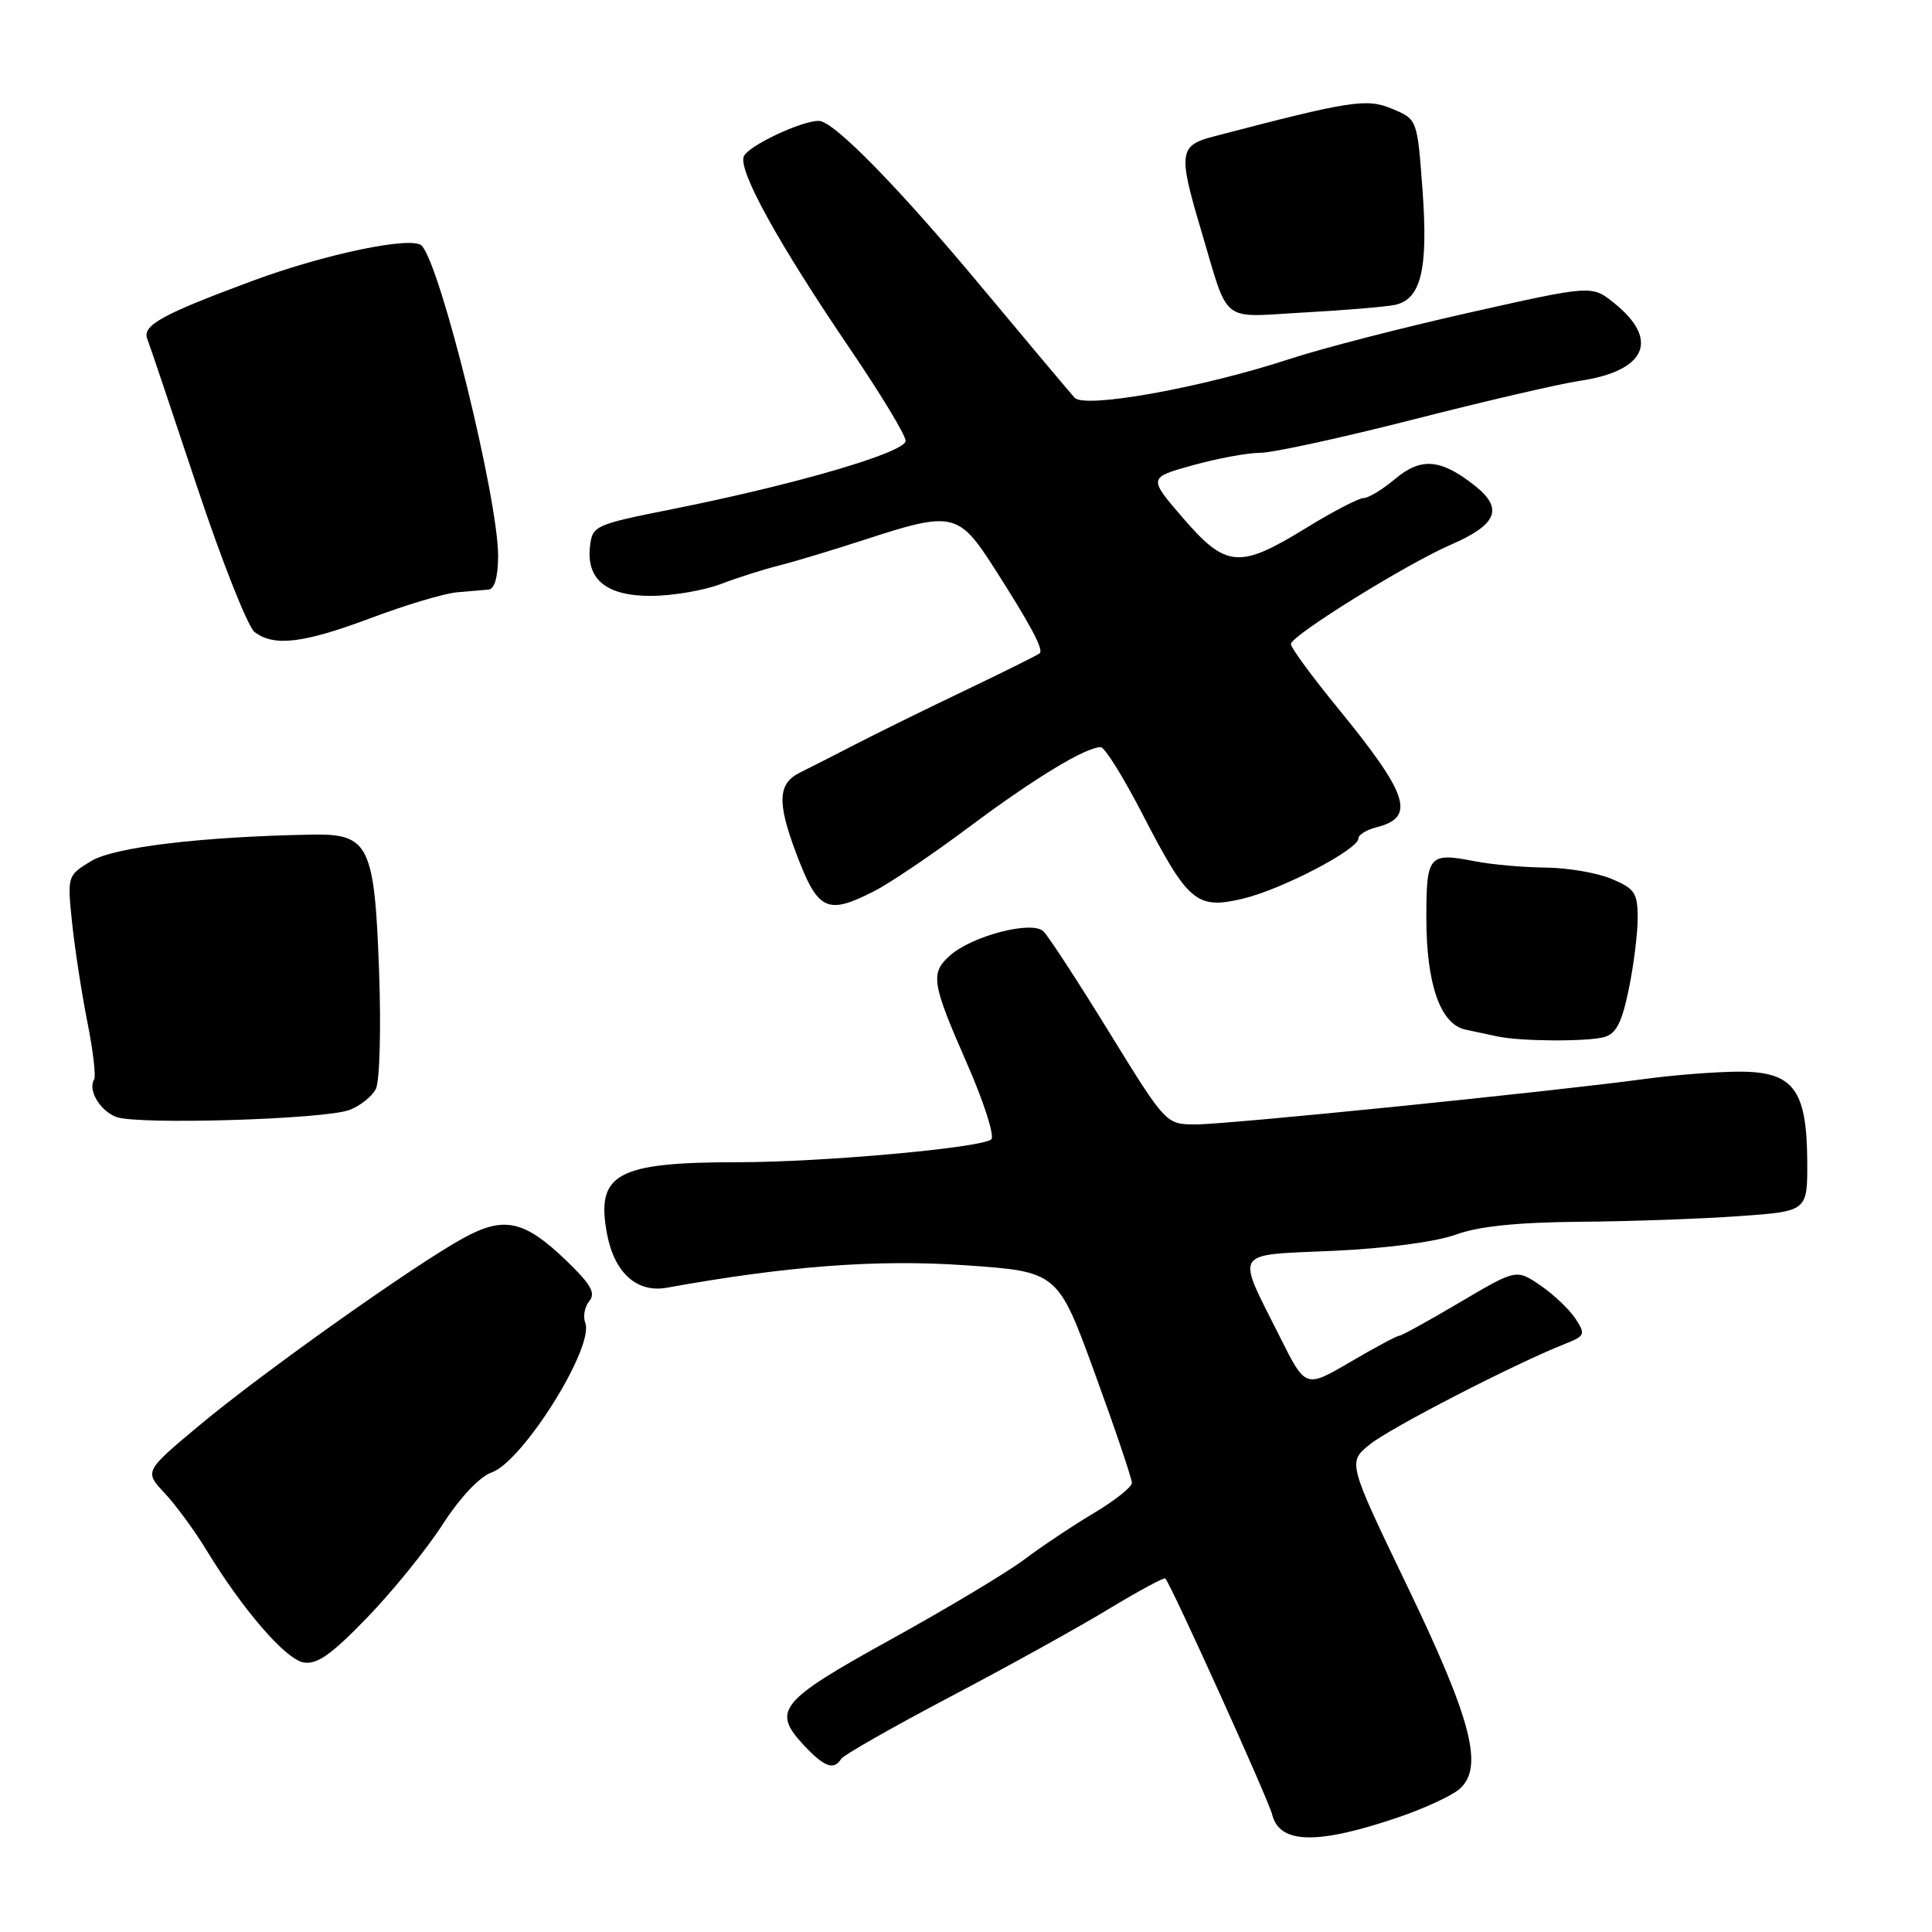 <?xml version="1.0" encoding="UTF-8" standalone="no"?>
<!DOCTYPE svg PUBLIC "-//W3C//DTD SVG 1.1//EN" "http://www.w3.org/Graphics/SVG/1.1/DTD/svg11.dtd" >
<svg xmlns="http://www.w3.org/2000/svg" xmlns:xlink="http://www.w3.org/1999/xlink" version="1.1" viewBox="0 0 256 256">
 <g >
 <path fill="currentColor"
d=" M 185.50 240.73 C 188.80 239.59 192.33 237.96 193.35 237.09 C 196.66 234.26 195.06 228.02 186.45 210.13 C 178.57 193.75 178.57 193.75 181.54 191.37 C 184.28 189.17 200.74 180.69 207.35 178.08 C 210.03 177.02 210.12 176.81 208.75 174.72 C 207.95 173.50 205.86 171.52 204.11 170.32 C 200.92 168.15 200.92 168.15 193.43 172.57 C 189.31 175.01 185.69 177.00 185.39 177.00 C 185.09 177.00 182.17 178.56 178.92 180.47 C 172.99 183.94 172.99 183.94 169.63 177.22 C 163.73 165.44 163.16 166.36 176.73 165.74 C 183.73 165.42 190.27 164.55 192.88 163.60 C 195.91 162.49 200.97 161.97 209.38 161.89 C 216.04 161.84 225.55 161.50 230.50 161.14 C 239.50 160.50 239.50 160.50 239.47 153.91 C 239.42 144.38 237.64 142.00 230.52 142.00 C 227.53 142.00 221.80 142.44 217.79 142.99 C 205.15 144.69 162.62 149.00 158.47 148.99 C 154.50 148.99 154.50 148.99 147.00 136.82 C 142.88 130.12 138.95 124.09 138.27 123.42 C 136.78 121.92 128.75 124.01 125.82 126.66 C 123.26 128.98 123.47 130.29 128.10 140.85 C 130.36 145.99 131.82 150.54 131.35 150.97 C 130.11 152.09 108.96 154.00 97.82 154.00 C 81.71 154.00 78.94 155.51 80.43 163.48 C 81.40 168.65 84.38 171.34 88.35 170.63 C 104.30 167.75 116.23 166.85 127.83 167.65 C 140.16 168.50 140.16 168.50 145.08 182.00 C 147.79 189.43 149.99 195.95 149.98 196.50 C 149.97 197.05 147.70 198.85 144.93 200.50 C 142.16 202.15 138.00 204.92 135.70 206.66 C 133.39 208.39 125.42 213.16 118.00 217.26 C 103.27 225.39 102.23 226.66 106.51 231.25 C 109.21 234.14 110.50 234.61 111.45 233.07 C 111.77 232.56 118.21 228.89 125.76 224.91 C 133.32 220.94 142.80 215.69 146.83 213.25 C 150.86 210.81 154.27 208.97 154.42 209.16 C 155.37 210.39 168.08 238.46 168.57 240.44 C 169.56 244.38 174.60 244.46 185.50 240.73 Z  M 58.63 202.03 C 60.96 198.42 63.55 195.67 65.14 195.11 C 69.29 193.65 78.78 178.48 77.55 175.28 C 77.23 174.43 77.47 173.14 78.09 172.40 C 78.96 171.34 78.29 170.16 75.02 167.02 C 69.47 161.69 66.80 161.10 61.42 164.04 C 54.98 167.56 34.85 181.83 26.50 188.80 C 19.12 194.96 19.12 194.96 21.81 197.84 C 23.29 199.42 25.79 202.82 27.36 205.41 C 32.18 213.32 37.81 219.83 40.21 220.28 C 41.98 220.60 43.89 219.27 48.63 214.36 C 52.00 210.88 56.50 205.33 58.63 202.03 Z  M 46.32 147.07 C 47.73 146.53 49.29 145.29 49.80 144.30 C 50.31 143.31 50.51 136.31 50.23 128.70 C 49.63 111.96 48.89 110.45 41.34 110.59 C 26.69 110.86 15.11 112.25 12.07 114.10 C 8.92 116.02 8.91 116.07 9.55 122.26 C 9.91 125.69 10.82 131.60 11.57 135.39 C 12.33 139.17 12.73 142.62 12.47 143.05 C 11.62 144.42 13.22 147.15 15.39 148.00 C 18.14 149.07 43.01 148.33 46.32 147.07 Z  M 212.56 137.42 C 214.14 136.99 214.91 135.51 215.81 131.12 C 216.47 127.96 217.00 123.70 217.00 121.64 C 217.00 118.32 216.61 117.74 213.53 116.45 C 211.62 115.65 207.69 114.98 204.78 114.96 C 201.88 114.93 197.69 114.56 195.47 114.13 C 189.31 112.93 189.00 113.29 189.00 121.62 C 189.00 130.42 190.85 135.71 194.18 136.43 C 195.46 136.70 197.40 137.11 198.50 137.35 C 201.57 137.99 210.25 138.04 212.56 137.42 Z  M 115.84 118.08 C 117.91 117.03 123.63 113.16 128.55 109.48 C 137.13 103.08 143.86 99.00 145.86 99.00 C 146.38 99.00 148.84 102.96 151.34 107.79 C 157.45 119.63 158.55 120.55 164.76 119.06 C 169.91 117.82 180.00 112.55 180.00 111.09 C 180.00 110.61 181.08 109.95 182.39 109.62 C 187.64 108.30 186.66 105.31 177.25 93.80 C 173.81 89.60 171.02 85.78 171.05 85.33 C 171.12 84.19 186.41 74.70 192.26 72.17 C 198.36 69.52 199.24 67.40 195.48 64.40 C 190.95 60.79 188.31 60.56 184.86 63.46 C 183.20 64.86 181.32 66.00 180.67 66.00 C 180.03 66.00 176.57 67.80 173.00 70.00 C 164.23 75.39 162.46 75.25 156.76 68.65 C 152.14 63.29 152.14 63.29 158.05 61.65 C 161.31 60.74 165.33 60.00 166.98 60.00 C 168.64 60.00 177.76 58.01 187.25 55.59 C 196.74 53.16 206.65 50.86 209.29 50.47 C 218.14 49.16 219.97 45.03 213.86 40.14 C 210.92 37.78 210.92 37.78 194.71 41.42 C 185.79 43.42 175.10 46.18 170.94 47.55 C 159.36 51.36 143.76 54.18 142.39 52.70 C 141.79 52.04 136.23 45.42 130.04 38.00 C 119.09 24.85 110.49 16.06 108.53 16.02 C 106.24 15.97 99.08 19.35 98.55 20.74 C 97.82 22.63 103.17 32.31 112.67 46.28 C 116.70 52.21 120.00 57.67 120.00 58.41 C 120.00 59.94 105.50 64.19 89.00 67.48 C 78.83 69.51 78.49 69.66 78.18 72.38 C 77.66 76.82 80.40 79.01 86.40 78.96 C 89.21 78.93 93.30 78.23 95.50 77.39 C 97.70 76.55 101.17 75.45 103.20 74.94 C 105.24 74.43 110.36 72.88 114.58 71.51 C 126.21 67.71 127.01 67.88 131.73 75.25 C 136.52 82.74 138.29 86.04 137.78 86.55 C 137.58 86.76 133.15 88.96 127.95 91.45 C 122.75 93.93 116.25 97.13 113.50 98.55 C 110.75 99.97 107.38 101.69 106.00 102.37 C 103.07 103.82 102.95 106.27 105.47 112.99 C 108.37 120.71 109.55 121.29 115.84 118.08 Z  M 49.18 81.88 C 53.75 80.16 58.85 78.64 60.50 78.49 C 62.15 78.35 64.06 78.18 64.75 78.12 C 65.54 78.04 66.00 76.40 66.00 73.63 C 66.00 66.08 58.43 35.32 55.89 32.56 C 54.67 31.24 43.17 33.62 33.50 37.20 C 21.49 41.65 18.83 43.11 19.51 44.89 C 19.84 45.73 22.80 54.54 26.10 64.46 C 29.40 74.38 32.84 83.06 33.74 83.75 C 36.32 85.72 40.21 85.24 49.18 81.88 Z  M 184.79 40.41 C 188.30 39.69 189.26 35.73 188.49 25.16 C 187.80 15.81 187.80 15.81 184.47 14.42 C 181.06 13.00 179.07 13.31 160.75 18.10 C 156.25 19.27 156.11 20.31 159.11 30.36 C 162.92 43.17 161.52 42.03 172.72 41.41 C 178.10 41.12 183.53 40.66 184.79 40.41 Z "/>
</g>
</svg>